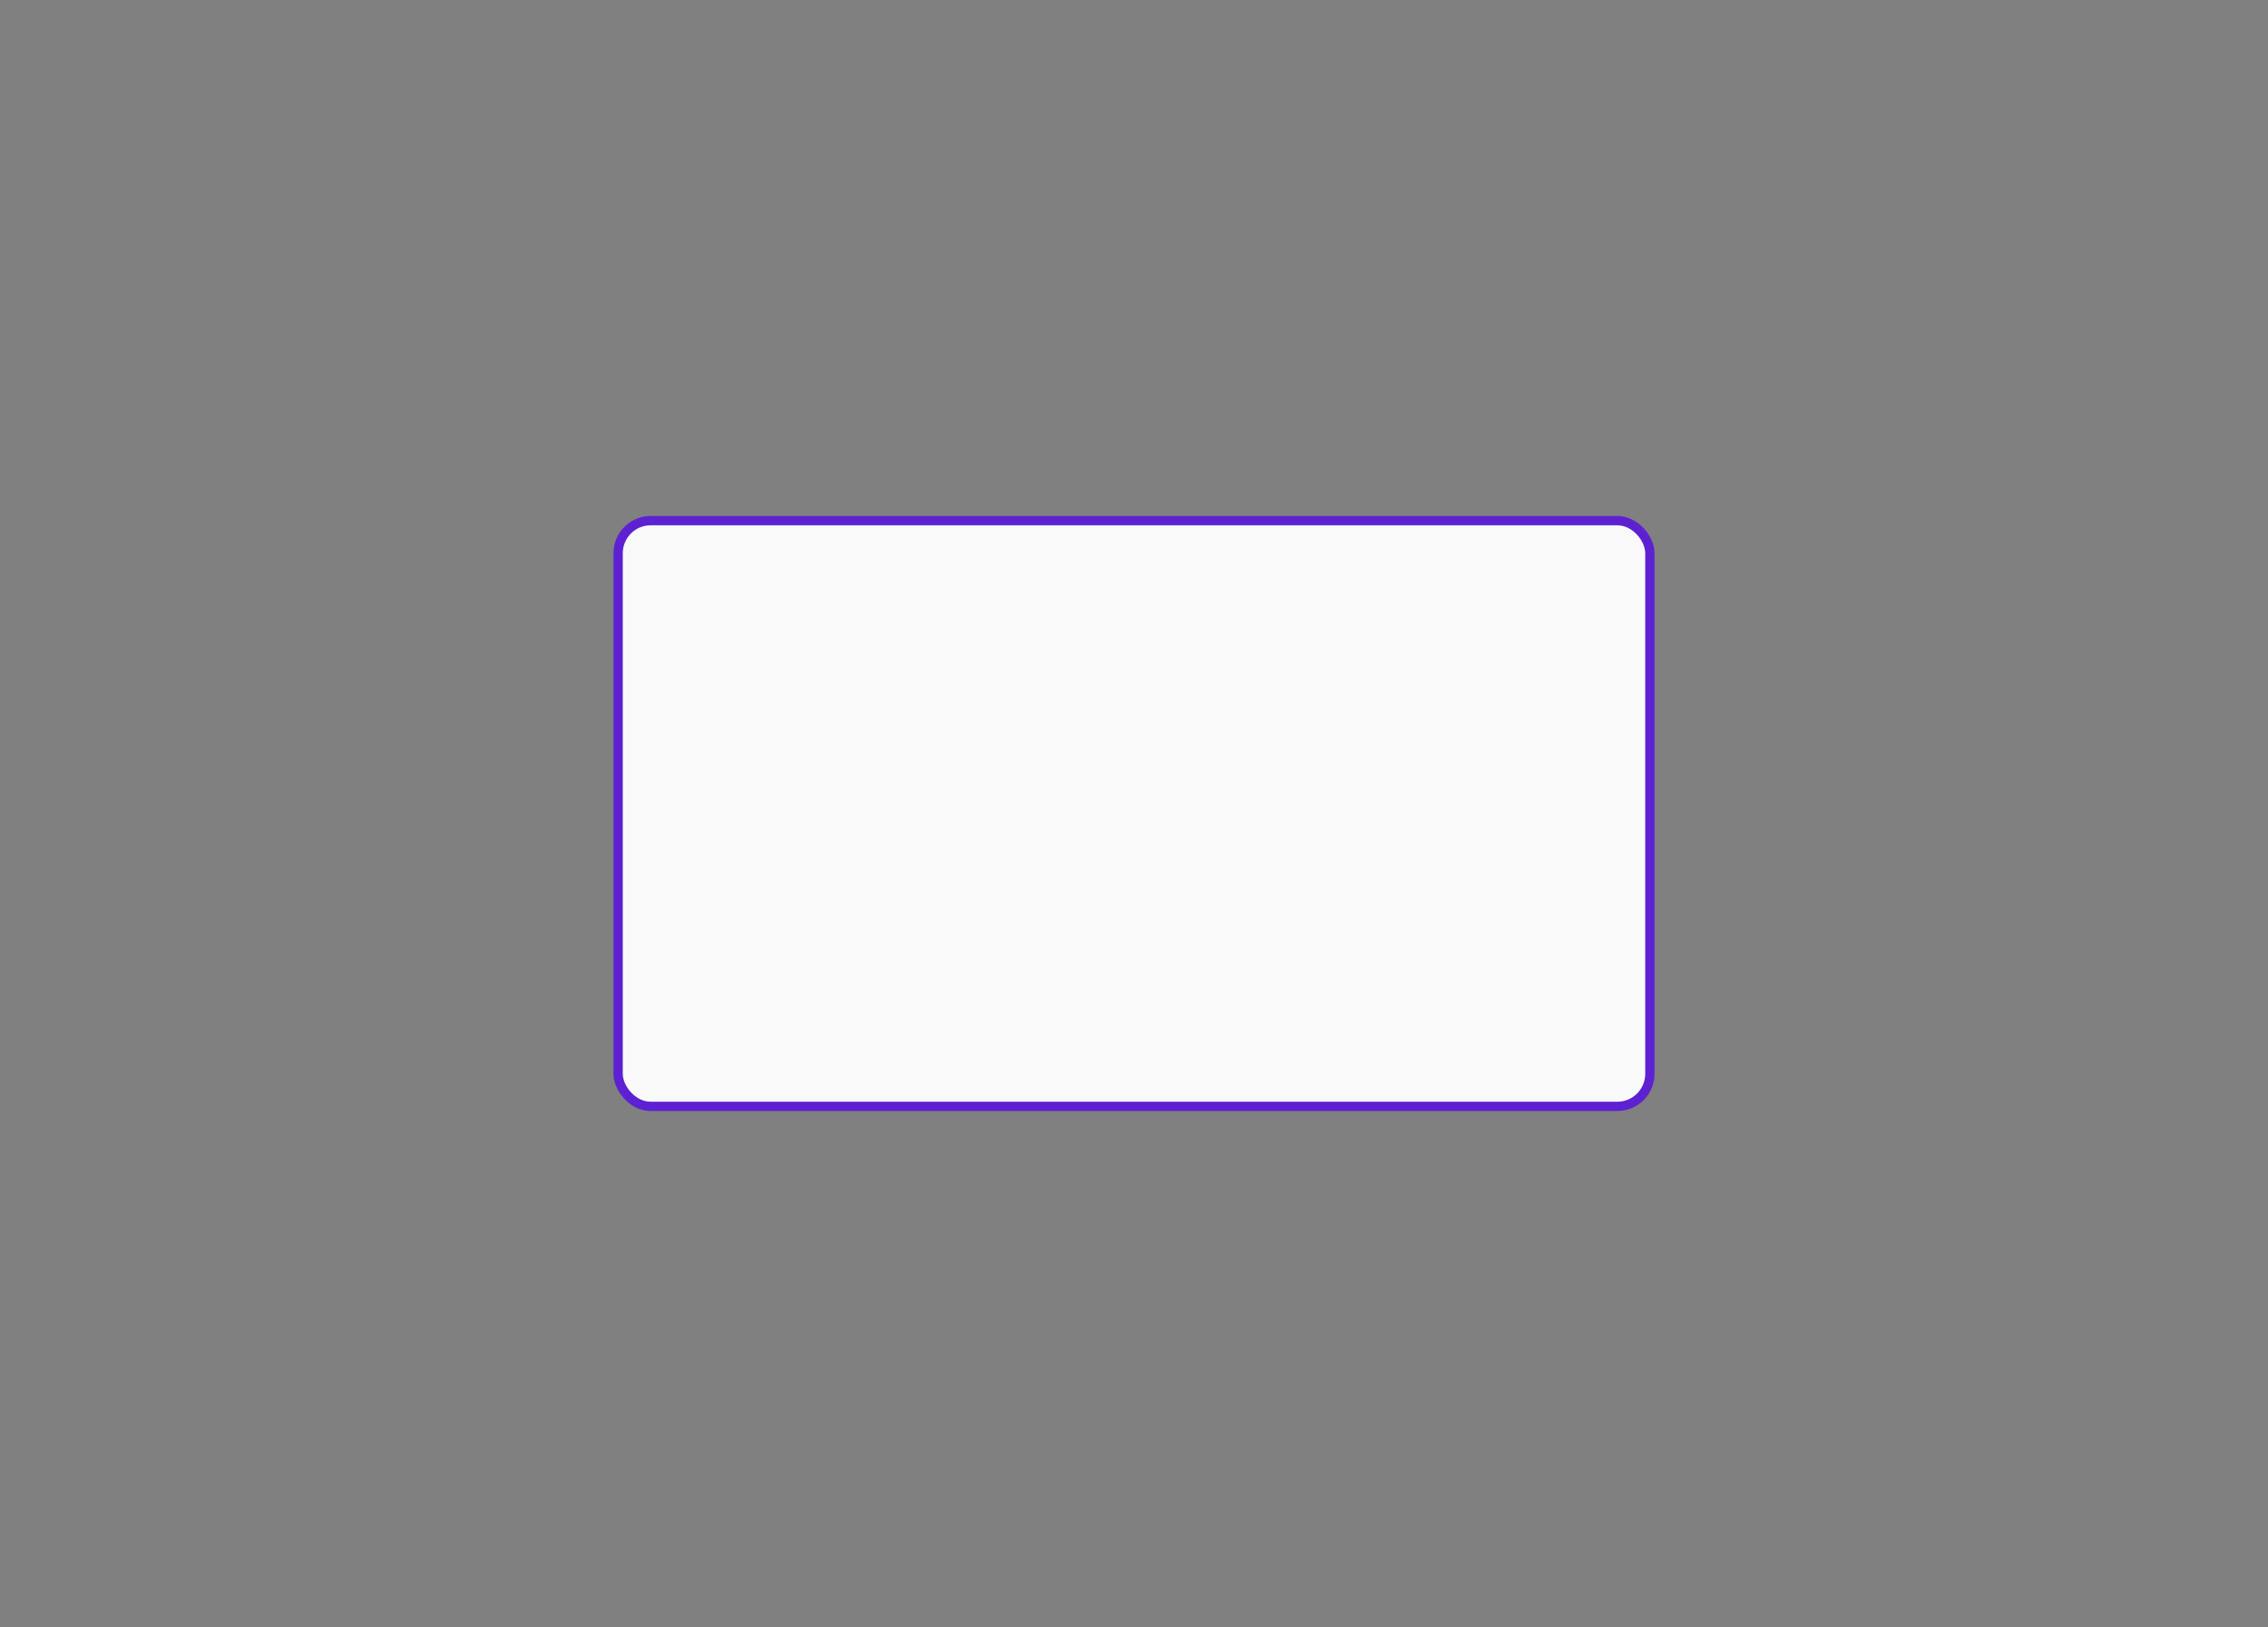 <svg width="244" height="175" viewBox="0 0 244 175" fill="none" xmlns="http://www.w3.org/2000/svg">
<rect x="0" y="0" width="244" height="175" fill="#808080" stroke="none"/>
<rect x="66.5" y="56" width="111" height="63" rx="3.5" fill="#F9F9FA"/>
<rect x="66.5" y="56" width="111" height="63" rx="3.5" stroke="#5D21D2"/>
</svg>
